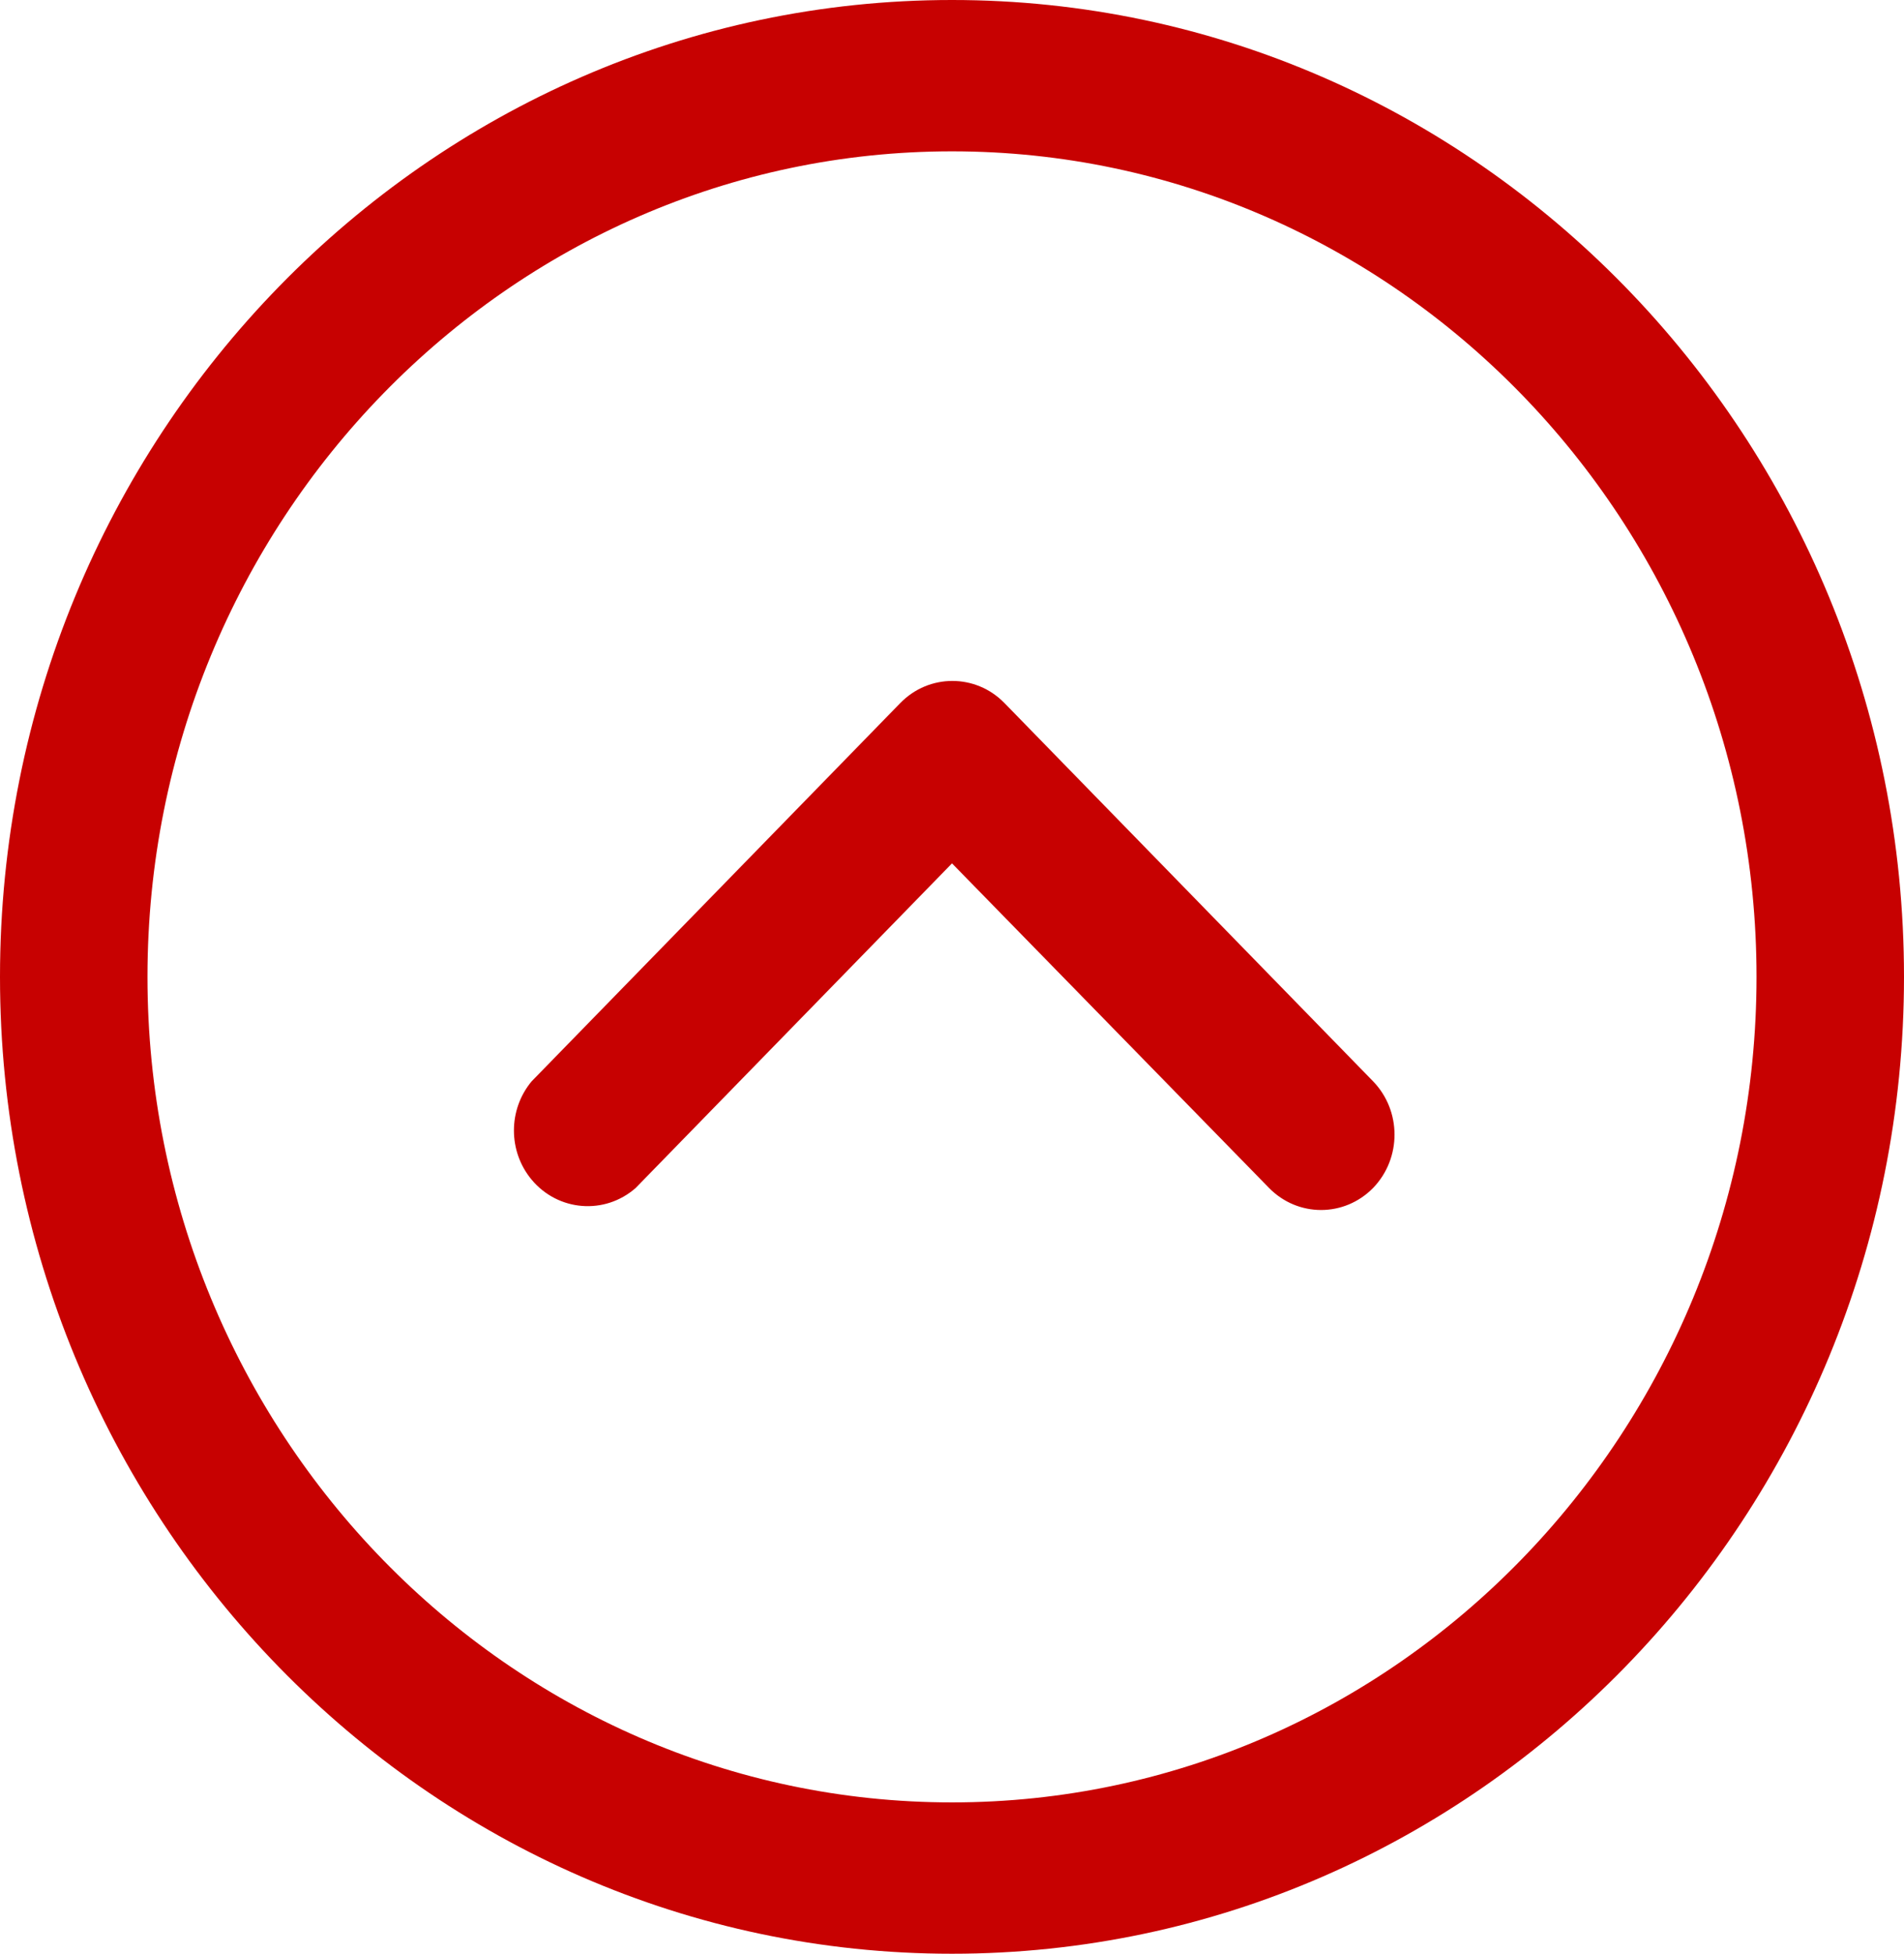 <svg width="116" height="119" viewBox="0 0 116 119" fill="none" xmlns="http://www.w3.org/2000/svg">
<path d="M58 0C26.017 0 0 26.69 0 59.5C0 92.31 26.017 119 58 119C89.983 119 116 92.306 116 59.5C116 26.694 89.983 0 58 0ZM58 109.782C30.977 109.782 8.985 87.227 8.985 59.5C8.985 31.773 30.977 9.218 58 9.218C85.028 9.218 107.015 31.773 107.015 59.5C107.015 87.227 85.023 109.782 58 109.782Z" fill="#C70101"/>
<path d="M83.653 65.86L61.19 42.816C59.438 41.028 56.607 41.028 54.855 42.816L32.392 65.86C30.95 67.584 30.95 70.133 32.392 71.856C34.005 73.787 36.844 74.013 38.727 72.359L58 52.587L77.318 72.359C79.07 74.147 81.901 74.147 83.653 72.359C85.396 70.561 85.396 67.657 83.653 65.86Z" fill="#C70101"/>
</svg>

